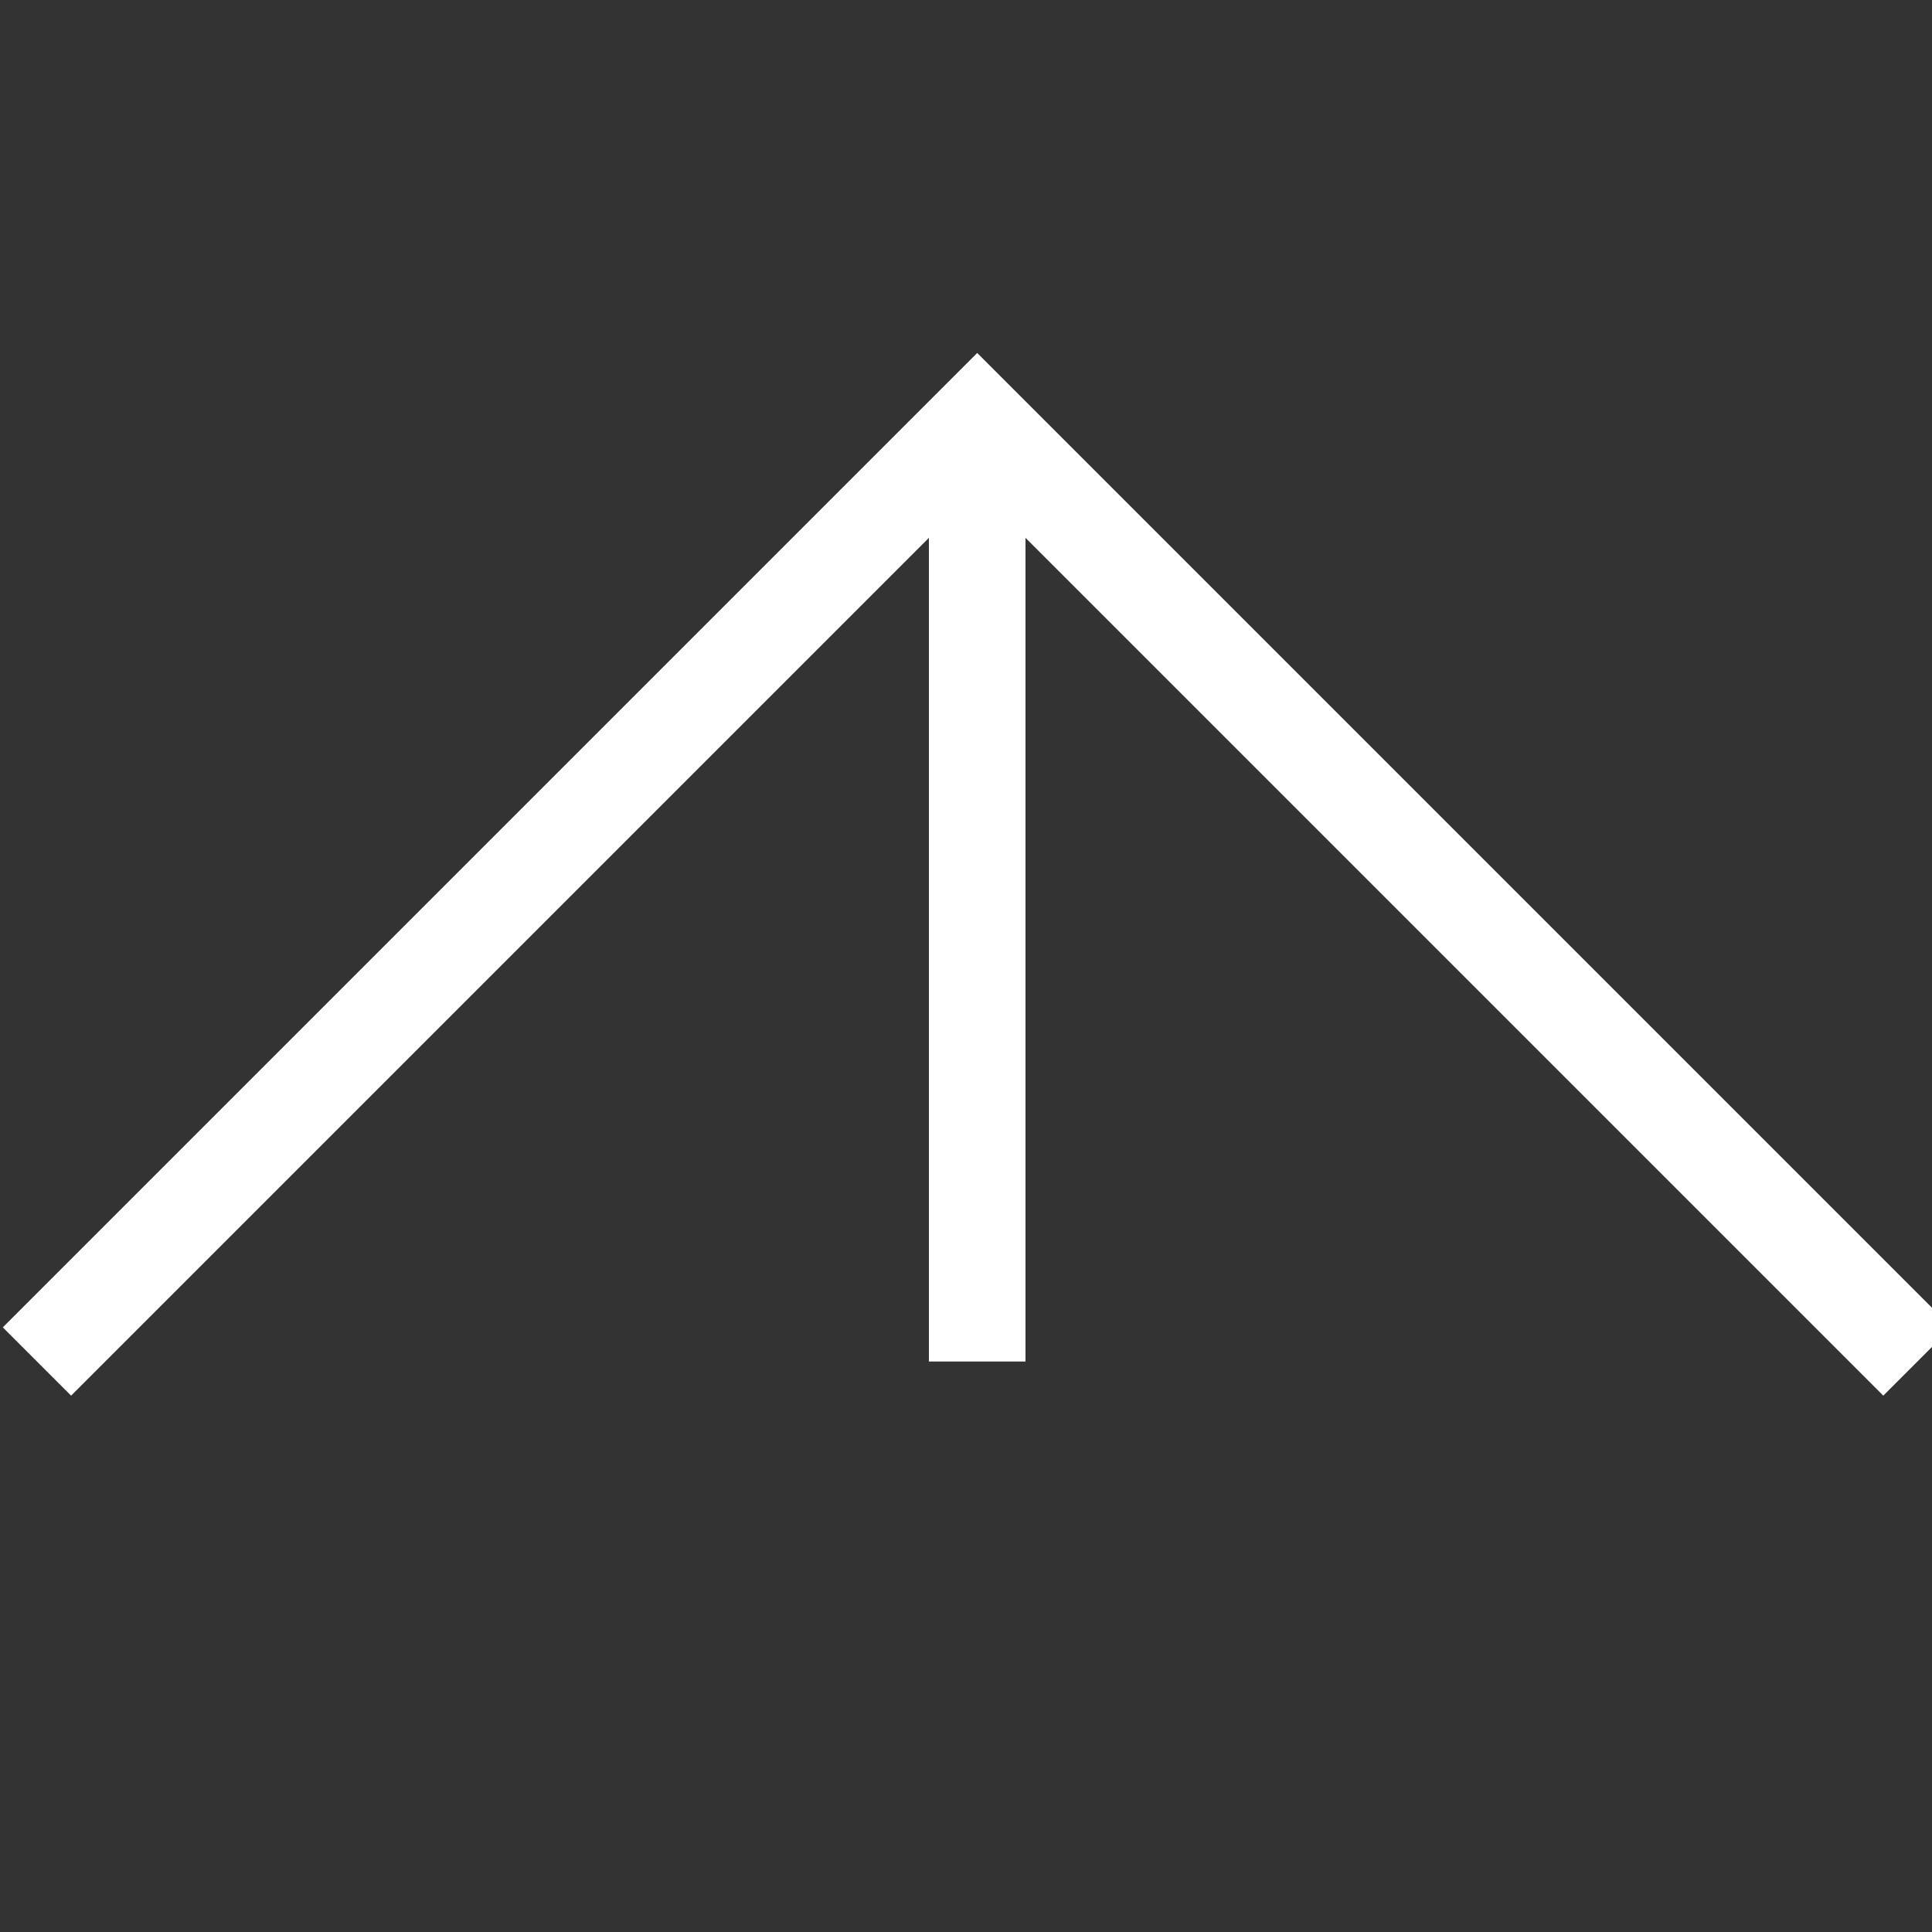 <?xml version="1.0" encoding="UTF-8"?>
<svg width="24" height="24" version="1.1" xmlns="http://www.w3.org/2000/svg" xmlns:cc="http://creativecommons.org/ns#" xmlns:dc="http://purl.org/dc/elements/1.1/" xmlns:rdf="http://www.w3.org/1999/02/22-rdf-syntax-ns#">
 <rect width="100%" height="100%" fill="#333333" stroke="none"/>
 <g transform="matrix(.292 0 0 .292 .459 5.233)" fill="none" stroke="#fff" stroke-width="4.109">
  <path d="m0 40 40-40 40 40m-40-40v40" fill="none" pointer-events="all" stroke="#fff" stroke-width="4.109"/>
 </g>
</svg>
